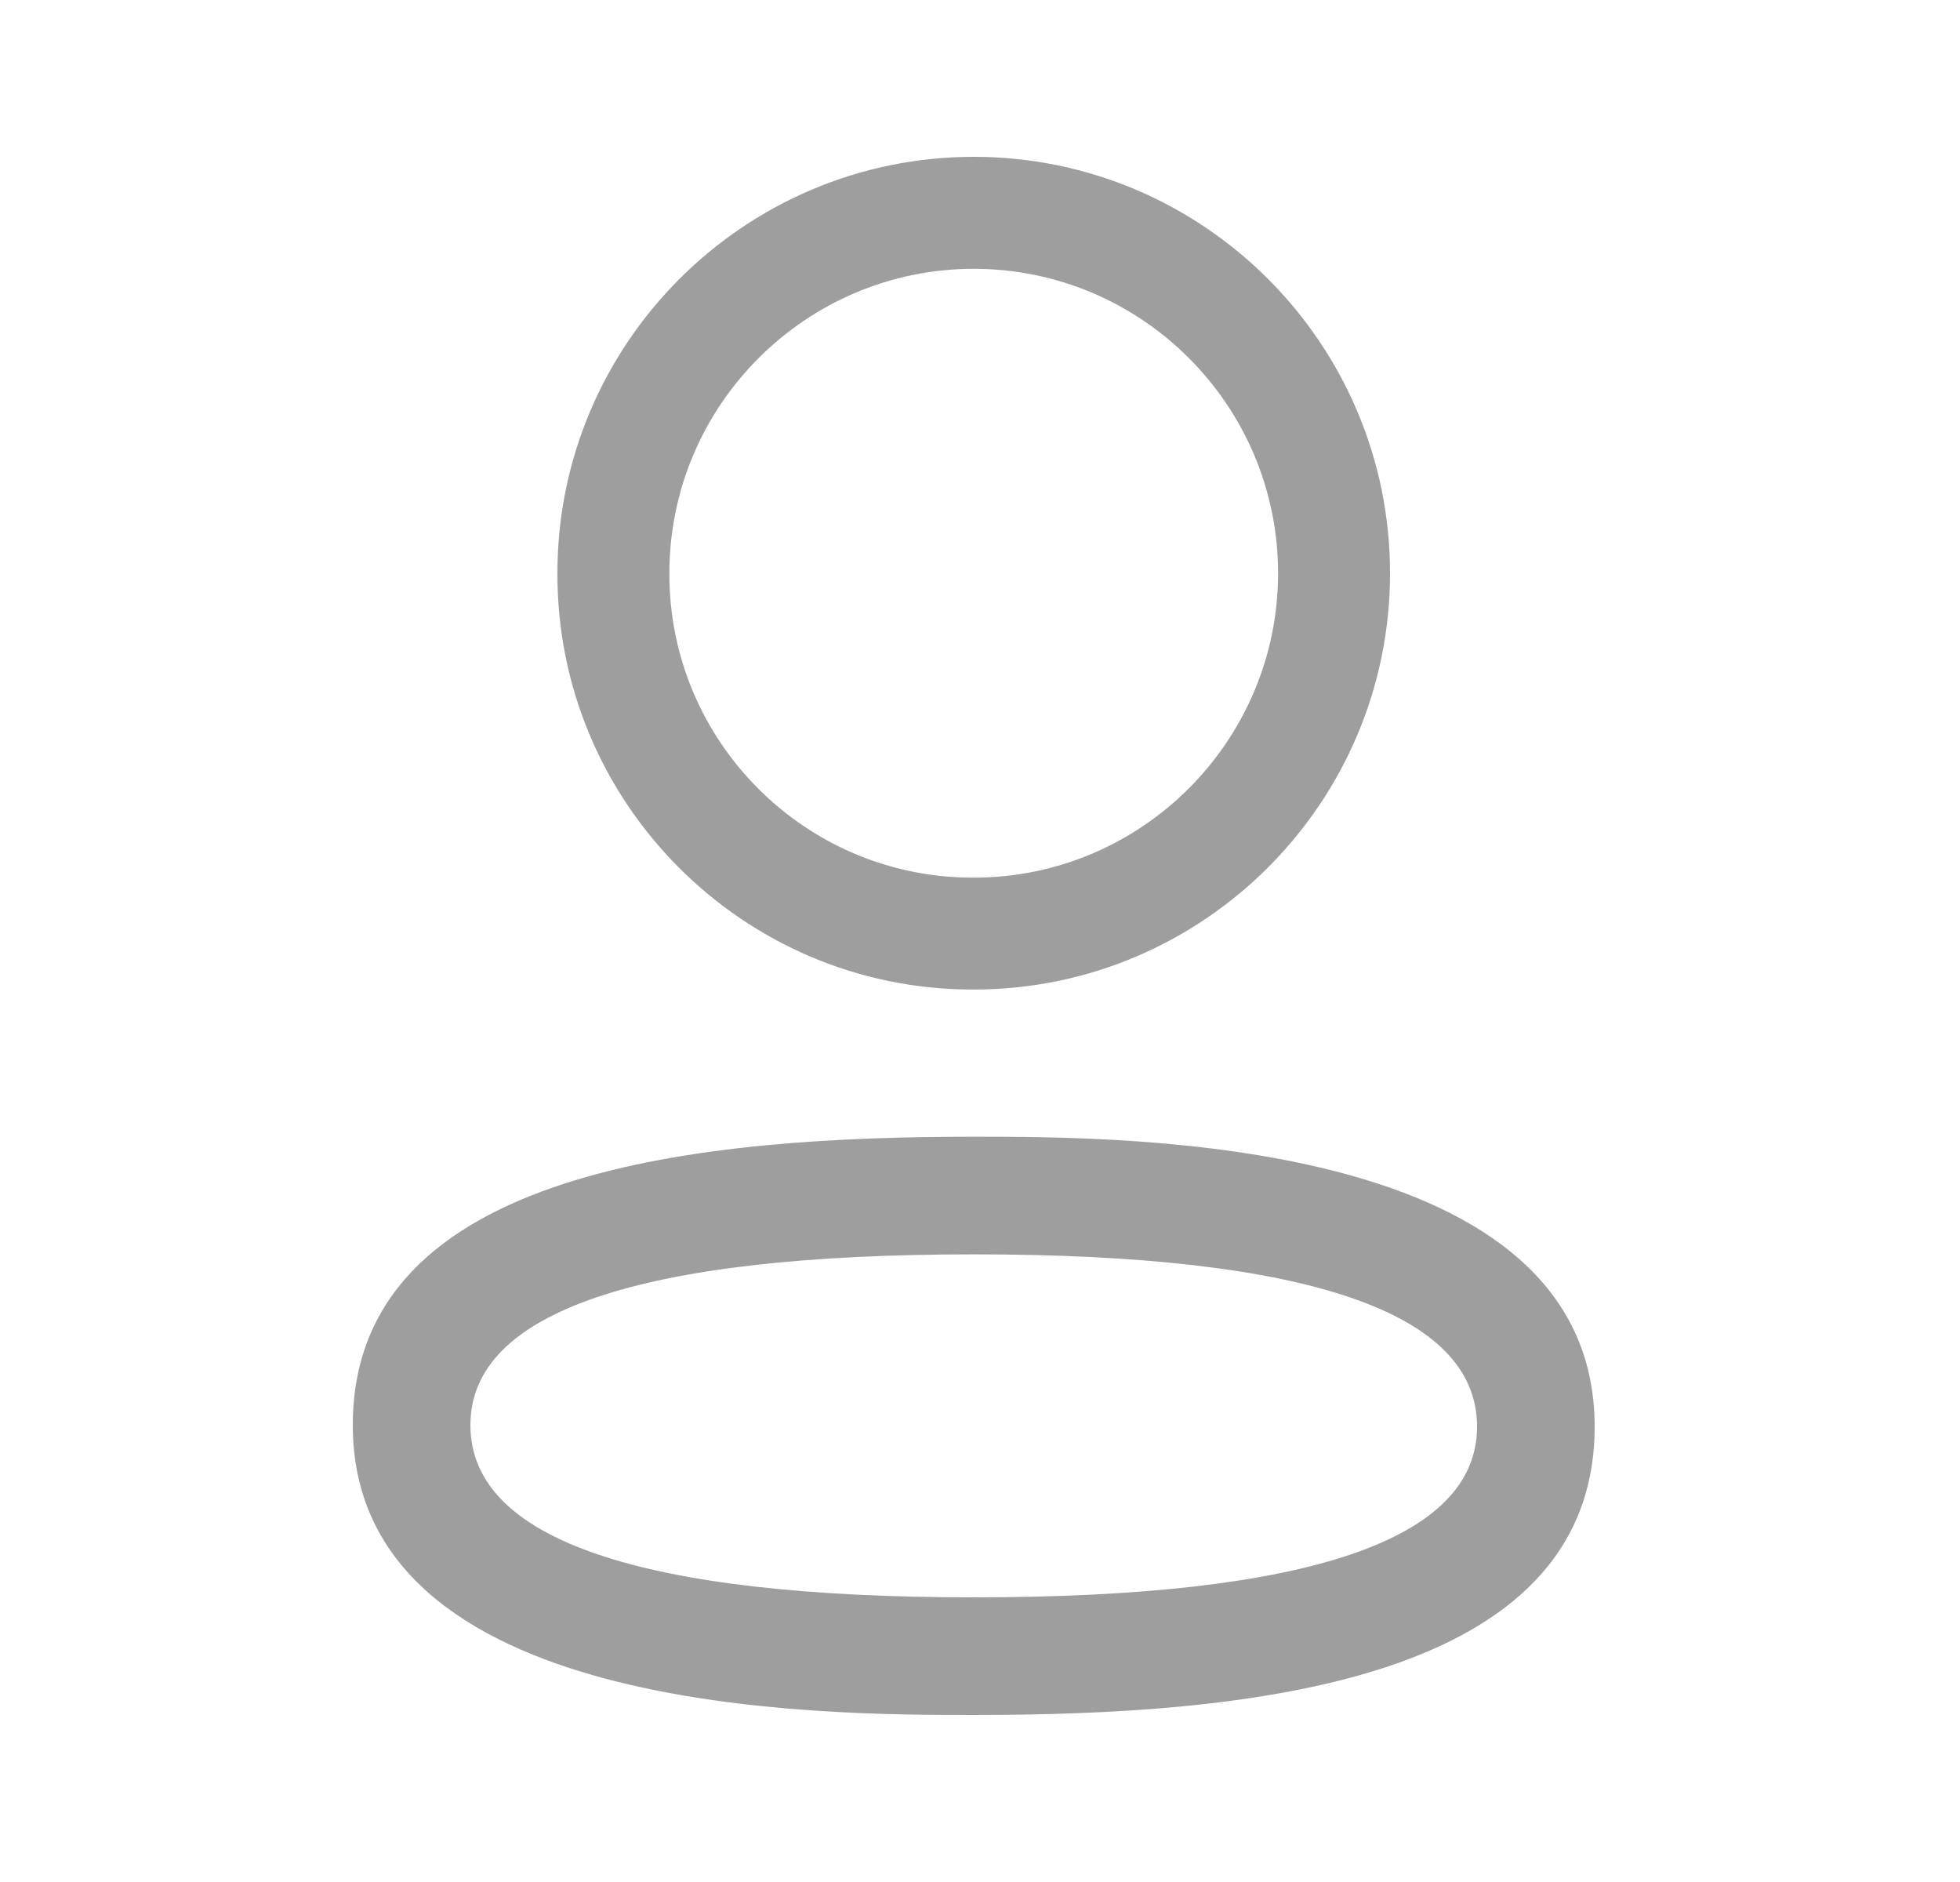 <svg width="25" height="24" viewBox="0 0 25 24" fill="none" xmlns="http://www.w3.org/2000/svg">
<path fill-rule="evenodd" clip-rule="evenodd" d="M12.389 12.619H12.421C15.349 12.619 17.73 10.238 17.73 7.31C17.73 4.382 15.349 2 12.421 2C9.492 2 7.11 4.382 7.11 7.307C7.1 10.227 9.467 12.61 12.389 12.619ZM8.538 7.31C8.538 5.169 10.28 3.428 12.421 3.428C14.561 3.428 16.302 5.169 16.302 7.31C16.302 9.45 14.561 11.192 12.421 11.192H12.392C10.26 11.184 8.531 9.444 8.538 7.31Z" fill="#9E9E9E"/>
<path fill-rule="evenodd" clip-rule="evenodd" d="M4.5 18.173C4.5 21.87 10.462 21.87 12.421 21.87C15.82 21.87 20.34 21.489 20.34 18.193C20.34 14.496 14.38 14.496 12.421 14.496C9.021 14.496 4.5 14.877 4.5 18.173ZM6 18.173C6 16.728 8.16 15.996 12.421 15.996C16.681 15.996 18.84 16.735 18.84 18.193C18.84 19.638 16.681 20.37 12.421 20.37C8.16 20.37 6 19.631 6 18.173Z" fill="#9E9E9E"/>
</svg>
